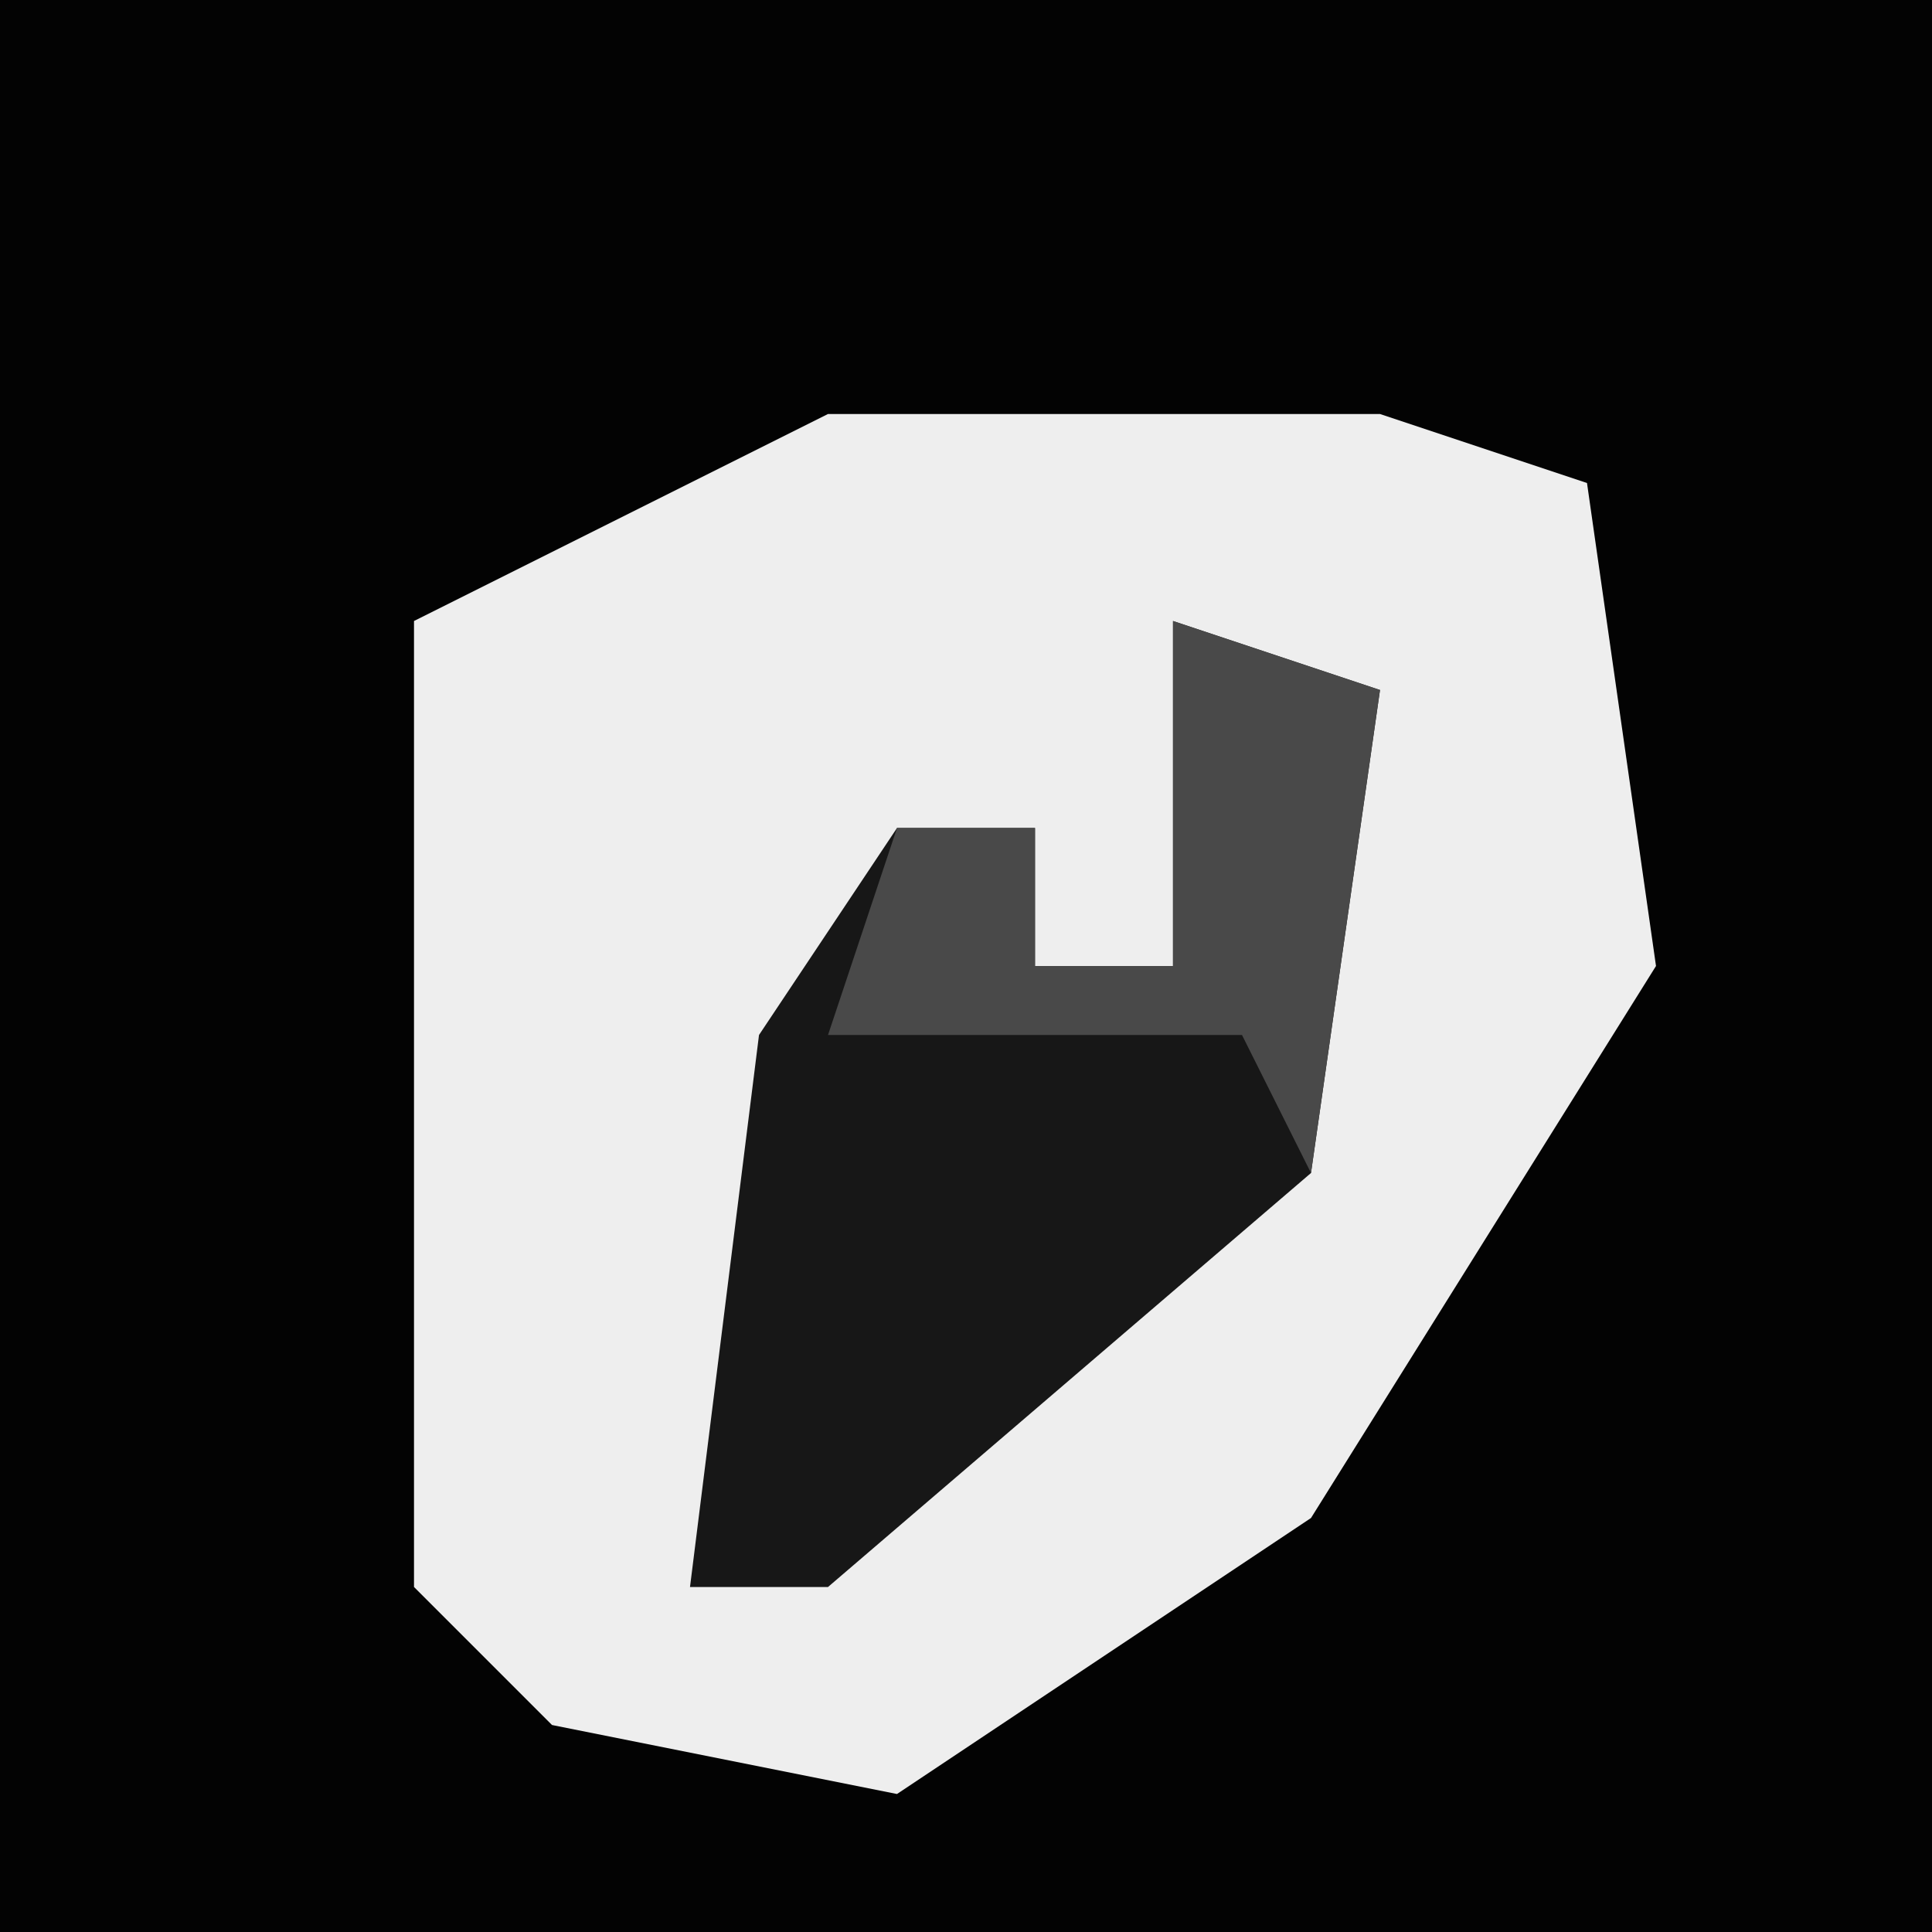 <?xml version="1.0" encoding="UTF-8"?>
<svg version="1.1" xmlns="http://www.w3.org/2000/svg" width="28" height="28">
<path d="M0,0 L28,0 L28,28 L0,28 Z " fill="#030303" transform="translate(0,0)"/>
<path d="M0,0 L8,0 L11,1 L12,8 L7,16 L1,20 L-4,19 L-6,17 L-6,3 Z " fill="#EEEEEE" transform="translate(12,6)"/>
<path d="M0,0 L3,1 L2,8 L-5,14 L-7,14 L-6,6 L-4,3 L-2,3 L-2,5 L0,5 Z " fill="#171717" transform="translate(17,9)"/>
<path d="M0,0 L3,1 L2,8 L1,6 L-5,6 L-4,3 L-2,3 L-2,5 L0,5 Z " fill="#494949" transform="translate(17,9)"/>
</svg>
